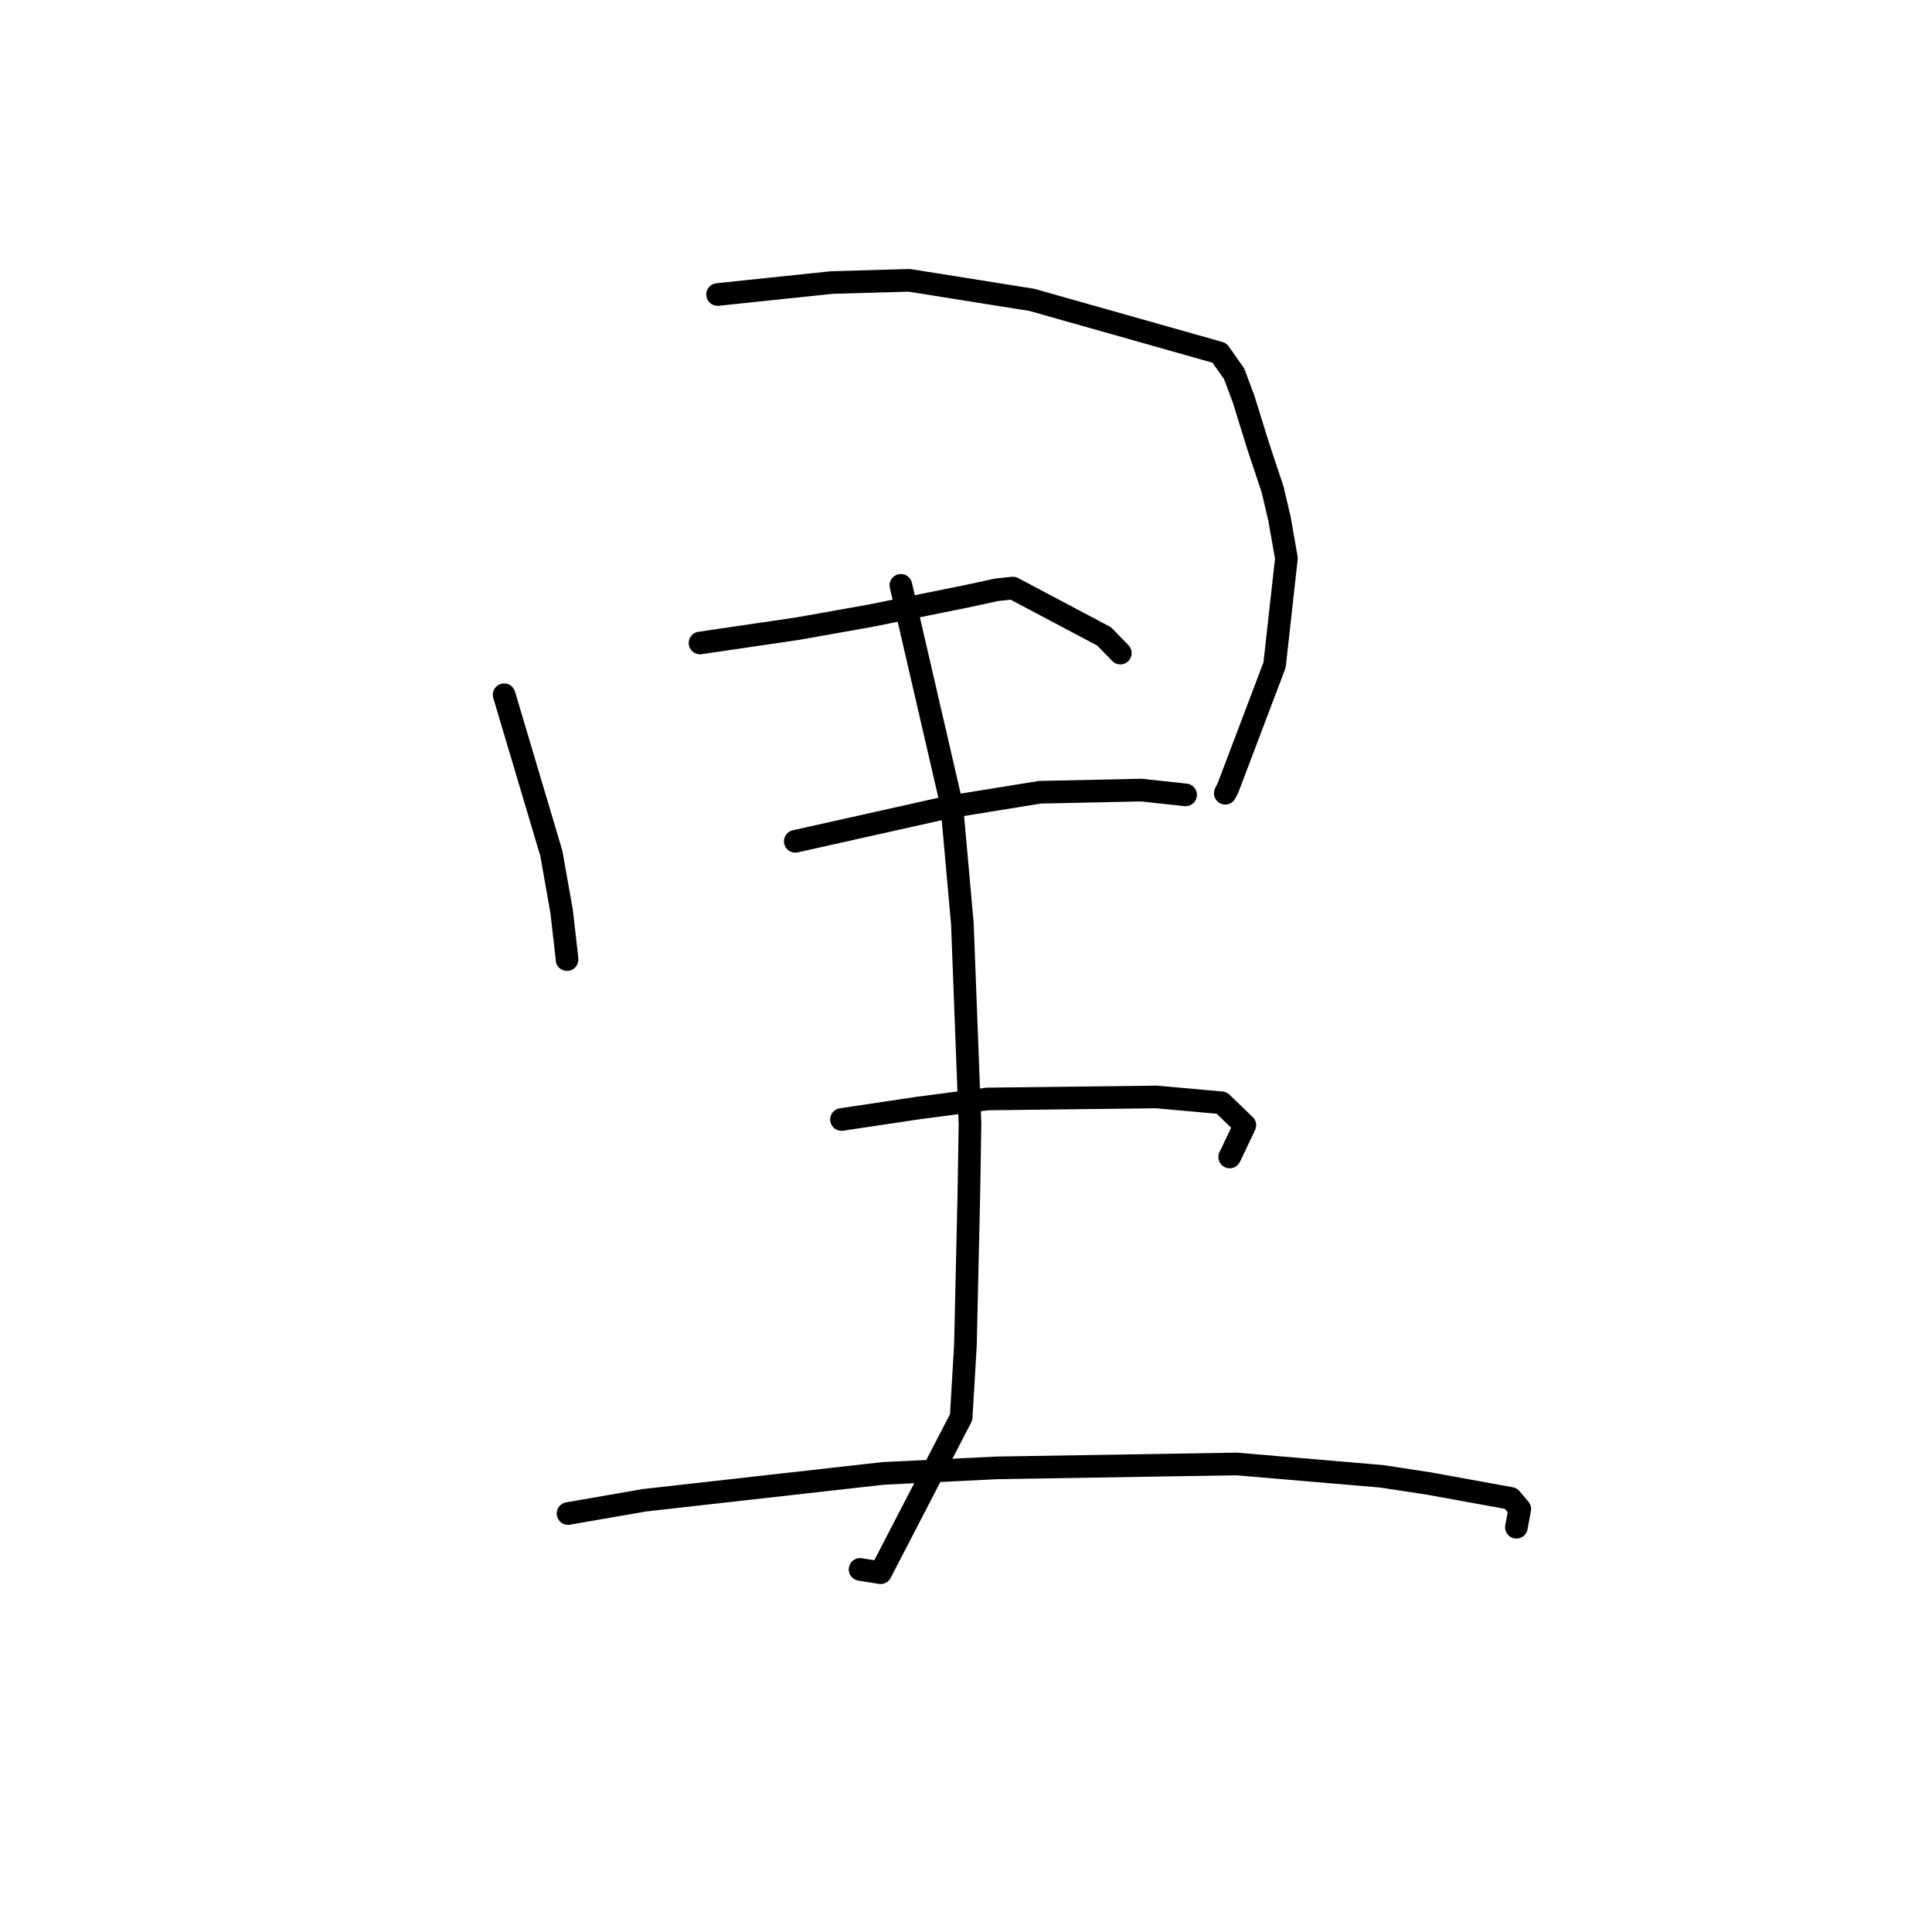 <?xml version="1.0" standalone="no"?>
    <svg width="256" height="256" xmlns="http://www.w3.org/2000/svg" version="1.1">
    <polyline stroke="black" stroke-width="3" stroke-linecap="round" fill="transparent" stroke-linejoin="round" points="66.799 92.06 73.059 113.089 74.416 120.761 75.091 126.648 75.133 127.151 " />
        <polyline stroke="black" stroke-width="3" stroke-linecap="round" fill="transparent" stroke-linejoin="round" points="95.084 39.023 110.201 37.439 120.484 37.144 136.73 39.734 161.583 46.762 163.521 49.512 164.762 52.816 166.731 59.157 168.631 64.874 169.543 68.761 170.458 73.981 168.886 88.122 162.741 104.329 162.353 105.107 " />
        <polyline stroke="black" stroke-width="3" stroke-linecap="round" fill="transparent" stroke-linejoin="round" points="92.758 85.2 105.785 83.284 115.446 81.564 127.932 79.041 131.994 78.161 134.204 77.921 146.296 84.324 148.45 86.537 " />
        <polyline stroke="black" stroke-width="3" stroke-linecap="round" fill="transparent" stroke-linejoin="round" points="105.379 111.479 125.796 106.917 137.807 104.977 151.189 104.69 156.561 105.267 157.098 105.325 " />
        <polyline stroke="black" stroke-width="3" stroke-linecap="round" fill="transparent" stroke-linejoin="round" points="119.372 77.558 126.115 106.73 127.521 122.416 128.529 148.921 128.376 158.345 127.922 178.301 127.36 187.793 116.682 208.391 113.964 207.954 " />
        <polyline stroke="black" stroke-width="3" stroke-linecap="round" fill="transparent" stroke-linejoin="round" points="111.501 148.341 121.678 146.816 130.836 145.619 153.248 145.352 161.873 146.128 164.948 149.098 163.148 152.887 162.939 153.303 " />
        <polyline stroke="black" stroke-width="3" stroke-linecap="round" fill="transparent" stroke-linejoin="round" points="75.269 200.551 85.364 198.796 117.04 195.232 132.141 194.499 163.854 193.983 183.068 195.618 189.39 196.584 200.186 198.545 201.378 199.946 200.966 202.187 200.933 202.369 " />
        </svg>
